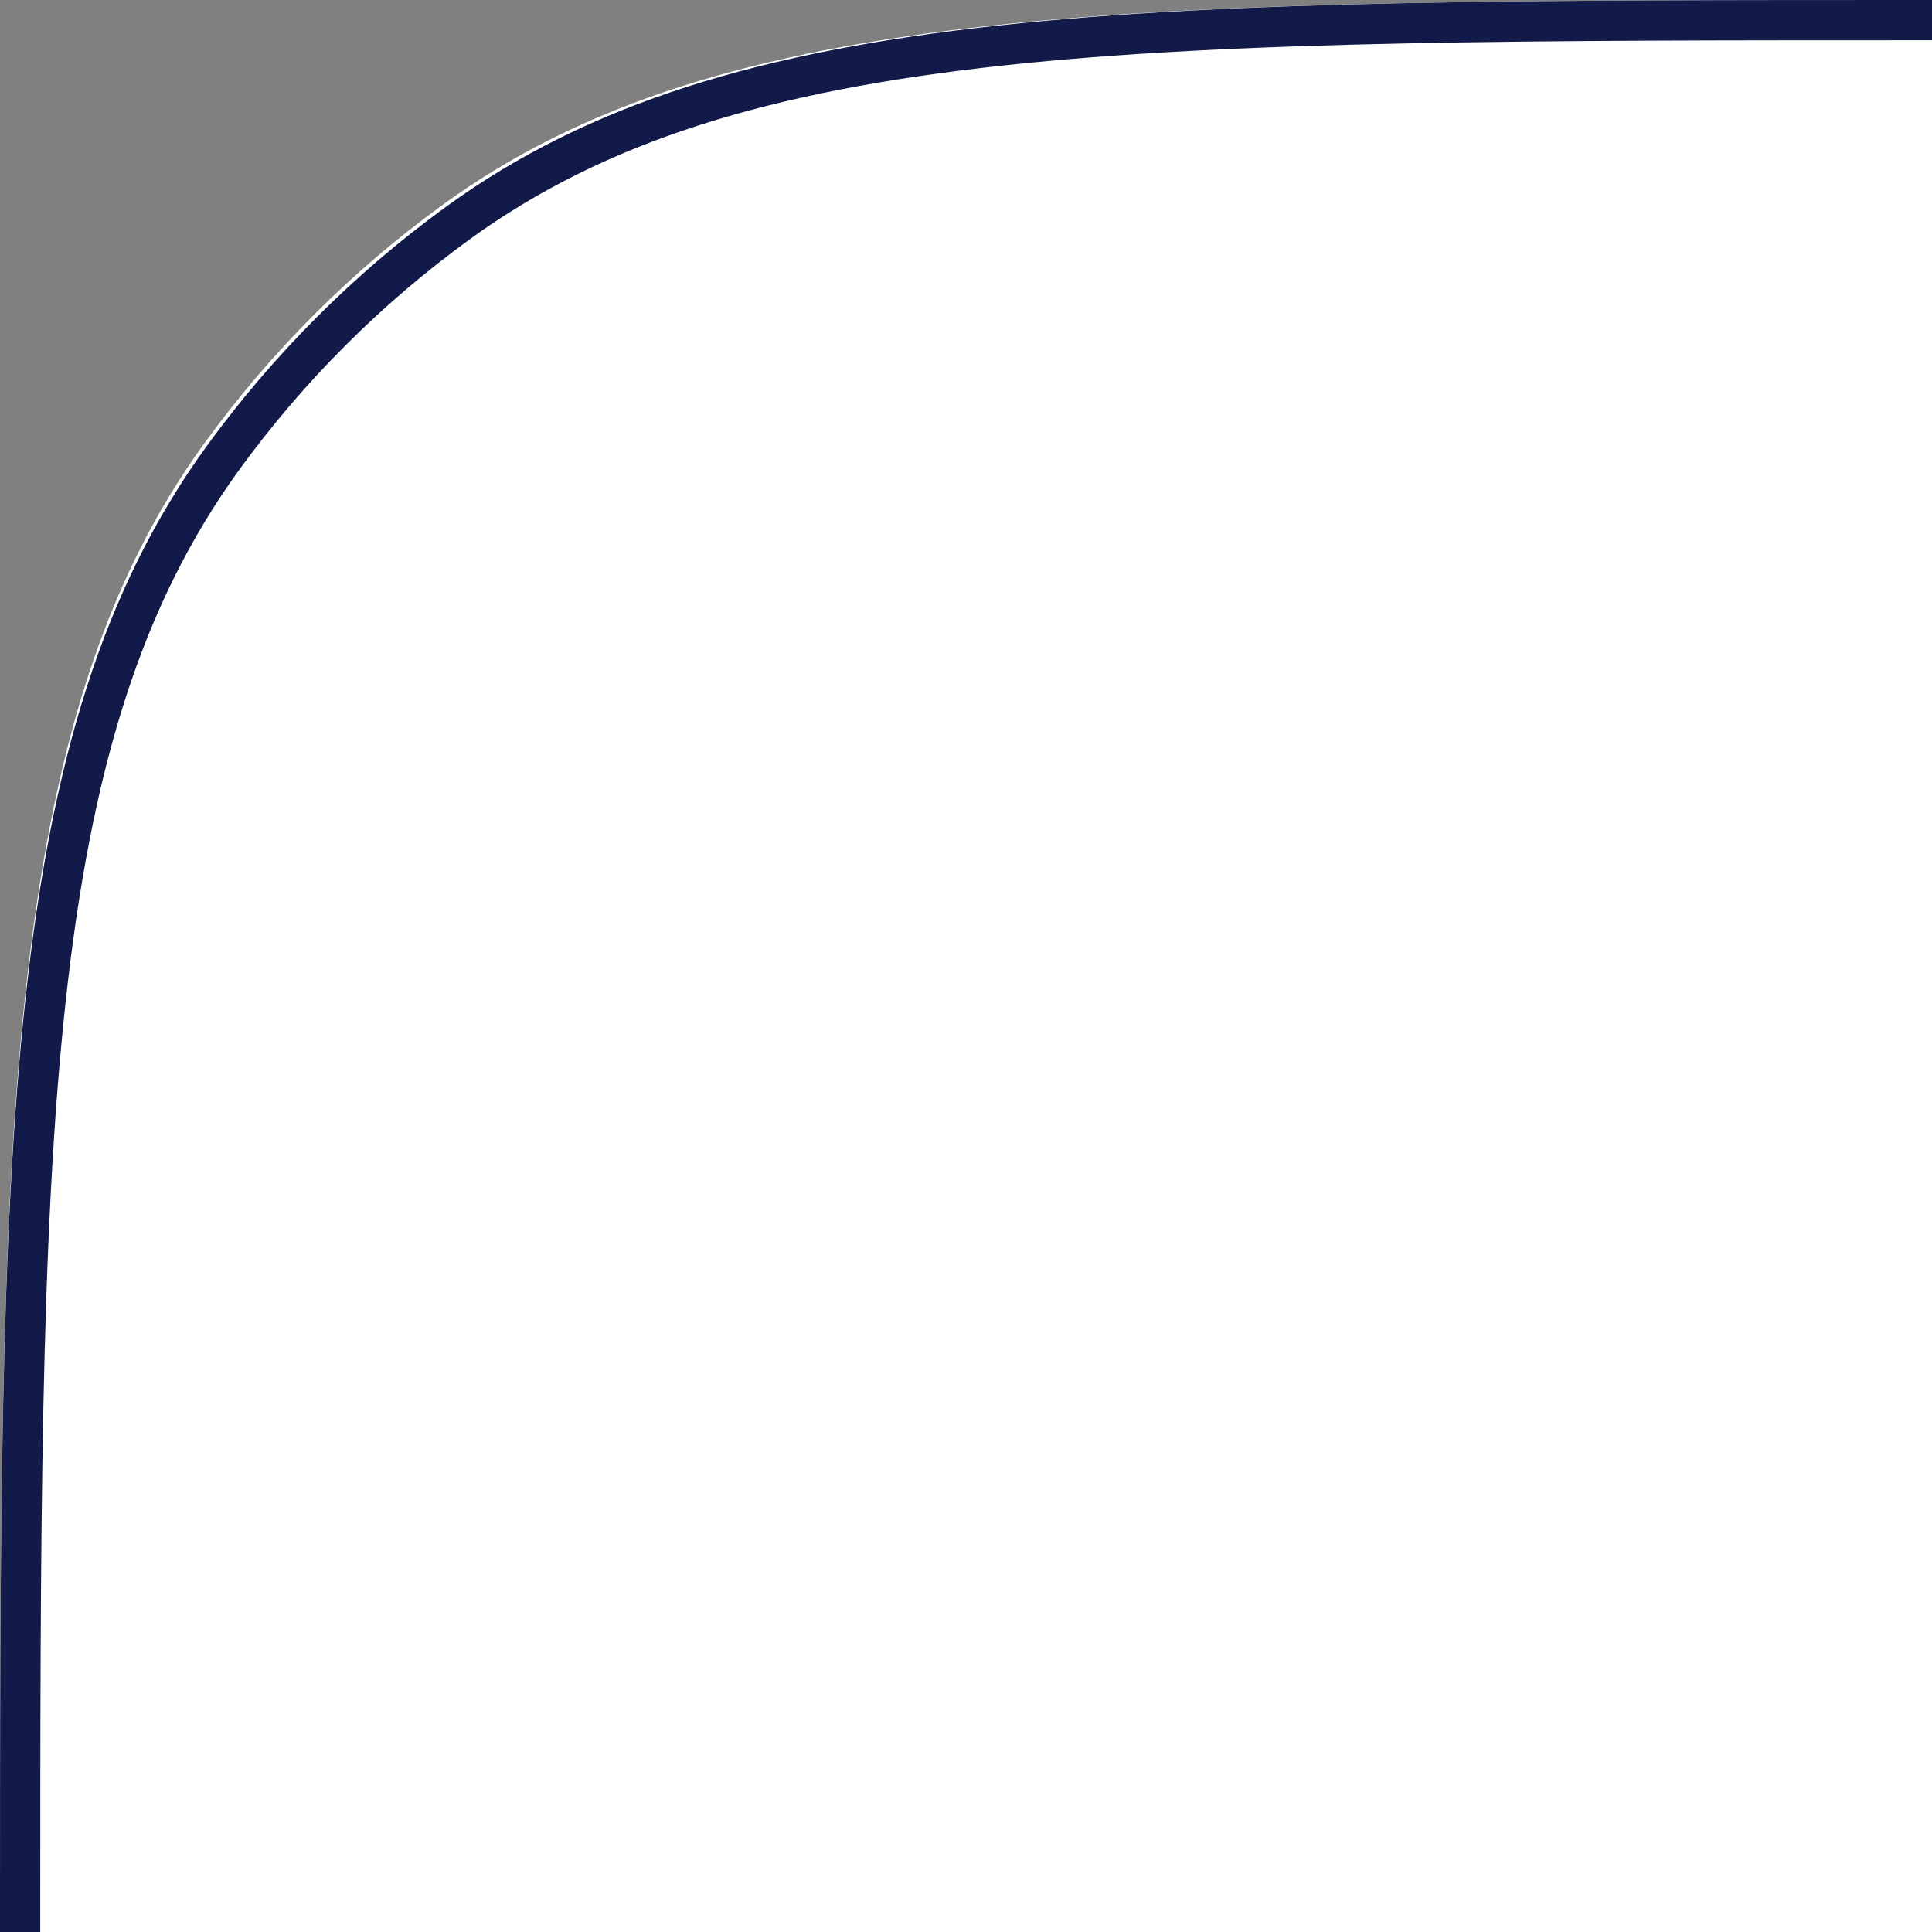 <svg width="48" height="48" viewBox="0 0 48 48" fill="none" xmlns="http://www.w3.org/2000/svg">
<rect x="0" y="0" width="48" height="48" fill="#808080" stroke="none"/>
<g clip-path="url(#clip0_368_10020)">
<path d="M10.992 5.093C18.002 0 28.001 0 48 0L48 48L0 48C0 28.001 0 18.002 5.093 10.992C6.738 8.729 8.729 6.738 10.992 5.093Z" fill="white"/>
<path fill-rule="evenodd" clip-rule="evenodd" d="M47.968 1.5204e-09L48 1.5204e-09V1C38.094 1 30.704 1.001 24.923 1.627C19.151 2.252 15.041 3.497 11.672 5.944C9.474 7.541 7.541 9.474 5.944 11.672C3.497 15.041 2.252 19.151 1.627 24.923C1.001 30.704 1 38.094 1 48H1.52039e-09L1.52039e-09 47.968C-7.13735e-07 38.1 -1.3113e-06 30.657 0.633 24.815C1.267 18.958 2.543 14.652 5.135 11.084C6.794 8.801 8.801 6.794 11.084 5.135C14.652 2.543 18.958 1.267 24.815 0.633C30.657 -1.3113e-06 38.1 -7.13735e-07 47.968 1.5204e-09Z" fill="#111A49"/>
</g>
<defs>
<clipPath id="clip0_368_10020">
<rect width="48" height="48" fill="white"/>
</clipPath>
</defs>
</svg>
